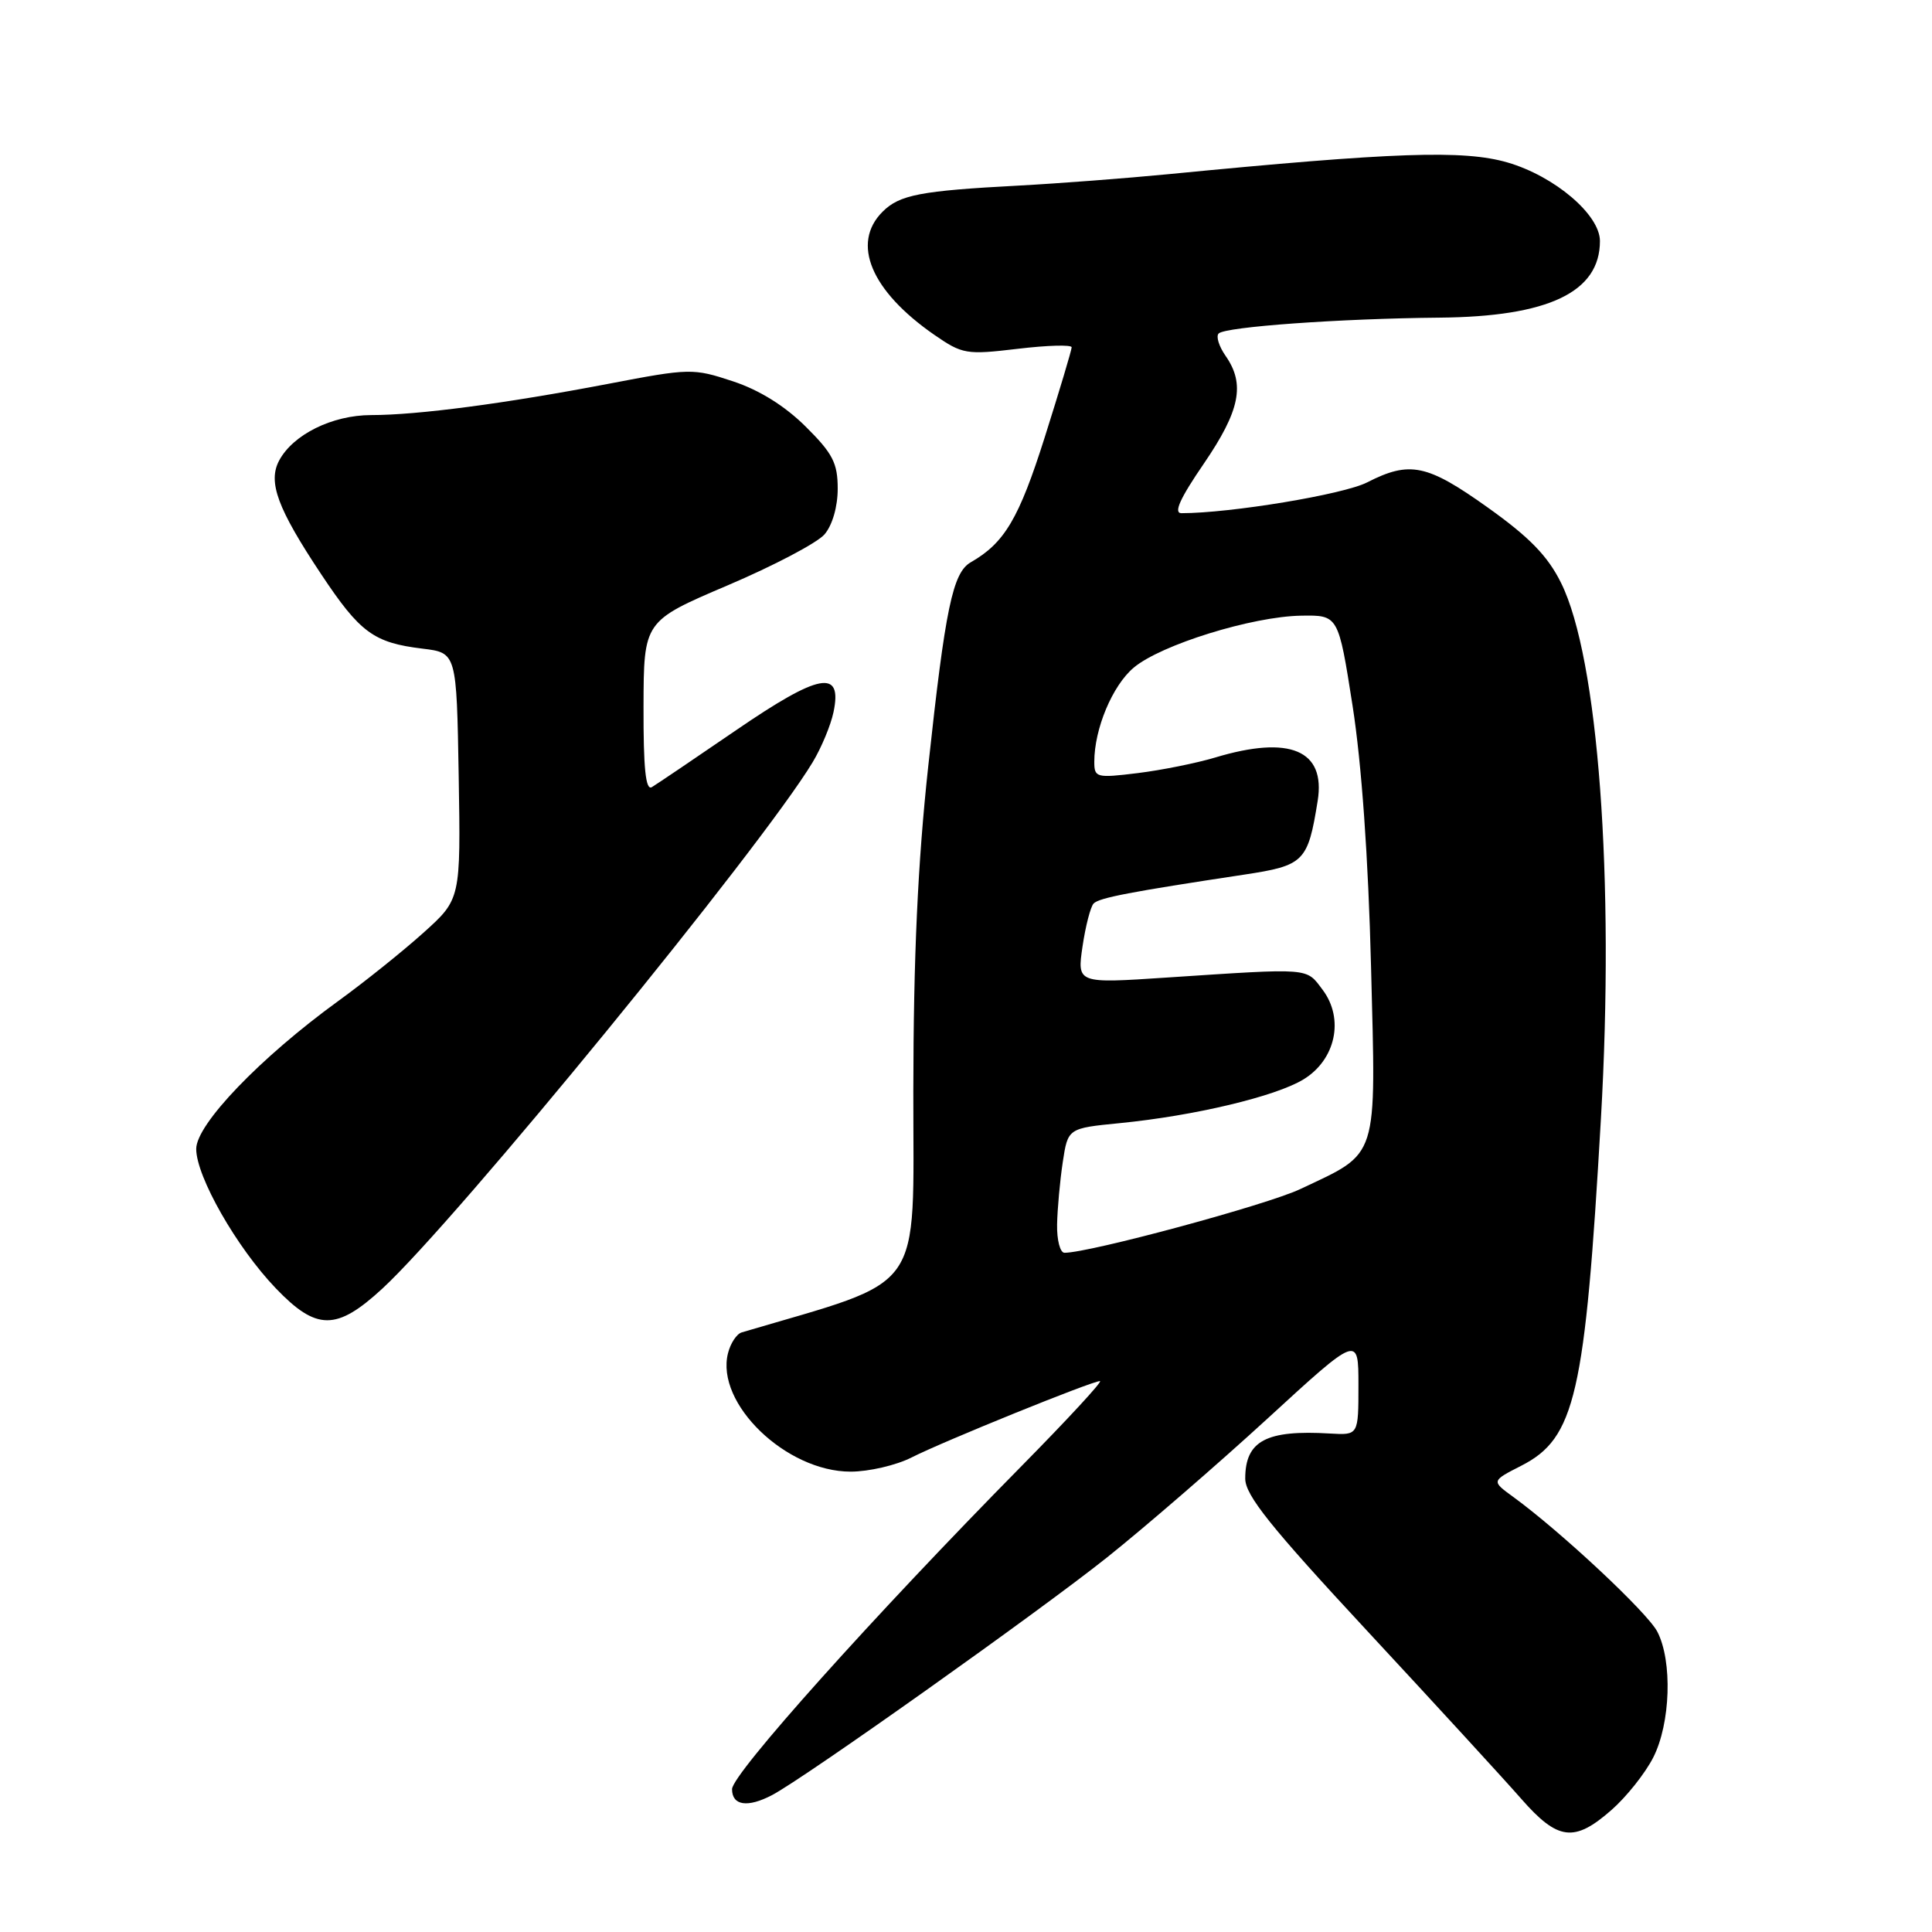 <?xml version="1.0" encoding="UTF-8" standalone="no"?>
<!DOCTYPE svg PUBLIC "-//W3C//DTD SVG 1.1//EN" "http://www.w3.org/Graphics/SVG/1.1/DTD/svg11.dtd" >
<svg xmlns="http://www.w3.org/2000/svg" xmlns:xlink="http://www.w3.org/1999/xlink" version="1.1" viewBox="0 0 256 256">
 <g >
 <path fill="currentColor"
d=" M 213.52 239.84 C 215.50 238.11 217.99 234.98 219.06 232.88 C 221.36 228.37 221.63 220.11 219.60 216.20 C 218.28 213.66 206.84 202.96 200.50 198.34 C 197.61 196.24 197.61 196.24 201.57 194.22 C 208.73 190.57 210.03 184.88 212.13 148.24 C 213.96 116.44 211.78 87.18 206.85 77.24 C 205.09 73.68 202.67 71.19 197.14 67.25 C 189.09 61.51 186.81 61.03 181.15 63.92 C 178.03 65.52 163.04 68.00 156.55 68.00 C 155.47 68.00 156.35 66.05 159.51 61.44 C 164.31 54.41 165.02 50.91 162.40 47.16 C 161.52 45.90 161.10 44.56 161.48 44.19 C 162.36 43.30 177.60 42.21 190.73 42.09 C 205.20 41.96 212.00 38.71 212.00 31.94 C 212.00 28.45 206.00 23.35 199.76 21.53 C 193.94 19.84 184.77 20.16 154.81 23.08 C 149.14 23.63 140.22 24.31 135.00 24.59 C 121.95 25.28 119.19 25.81 116.94 28.06 C 112.76 32.24 115.41 38.55 123.79 44.36 C 127.53 46.94 128.03 47.03 134.85 46.22 C 138.78 45.75 142.00 45.66 142.00 46.02 C 142.00 46.38 140.39 51.75 138.43 57.95 C 135.02 68.71 133.11 71.94 128.64 74.50 C 126.24 75.87 125.26 80.57 123.00 101.50 C 121.61 114.33 121.04 126.71 121.02 144.58 C 121.00 171.88 122.84 169.29 98.28 176.55 C 97.61 176.75 96.79 177.99 96.46 179.32 C 94.79 185.96 104.16 195.00 112.71 195.00 C 115.11 195.00 118.75 194.16 120.79 193.12 C 125.08 190.95 144.70 183.00 145.75 183.00 C 146.15 183.00 141.47 188.06 135.37 194.25 C 115.74 214.16 97.00 235.07 97.00 237.07 C 97.00 239.26 99.07 239.56 102.32 237.85 C 106.62 235.59 137.68 213.55 146.71 206.35 C 151.77 202.31 161.34 194.03 167.96 187.96 C 180.00 176.91 180.00 176.91 180.00 183.54 C 180.00 190.17 180.00 190.17 176.25 189.95 C 167.78 189.44 165.00 190.91 165.00 195.92 C 165.00 198.13 168.34 202.30 181.25 216.20 C 190.19 225.83 199.33 235.79 201.57 238.35 C 206.42 243.89 208.60 244.16 213.52 239.84 Z  M 50.66 170.75 C 60.49 161.69 100.93 112.22 107.68 101.00 C 108.84 99.08 110.08 96.09 110.44 94.38 C 111.66 88.61 108.61 89.17 97.53 96.76 C 92.01 100.54 86.99 103.93 86.37 104.30 C 85.55 104.78 85.25 101.80 85.27 93.63 C 85.30 82.30 85.30 82.30 96.40 77.57 C 102.51 74.97 108.29 71.93 109.25 70.81 C 110.29 69.60 111.00 67.15 111.00 64.76 C 111.00 61.36 110.35 60.09 106.75 56.52 C 103.99 53.78 100.60 51.67 97.10 50.52 C 91.84 48.78 91.40 48.79 80.60 50.86 C 66.94 53.47 55.35 55.00 49.18 55.00 C 44.02 55.01 38.84 57.57 36.99 61.02 C 35.47 63.87 36.76 67.37 42.56 76.09 C 47.71 83.84 49.52 85.17 56.00 85.95 C 60.50 86.50 60.50 86.50 60.78 102.82 C 61.05 119.15 61.05 119.15 56.10 123.60 C 53.37 126.05 48.30 130.12 44.82 132.64 C 34.49 140.14 26.00 148.97 26.00 152.24 C 26.00 155.90 31.36 165.30 36.54 170.70 C 41.94 176.34 44.58 176.35 50.66 170.75 Z  M 140.07 162.25 C 140.11 160.19 140.45 156.47 140.82 154.00 C 141.50 149.50 141.50 149.50 148.39 148.82 C 158.24 147.85 169.00 145.29 172.71 143.03 C 176.98 140.43 178.15 135.01 175.26 131.16 C 173.03 128.20 173.86 128.26 154.61 129.53 C 142.72 130.32 142.72 130.32 143.44 125.41 C 143.84 122.71 144.50 120.15 144.91 119.72 C 145.64 118.96 149.79 118.17 164.81 115.90 C 172.82 114.69 173.30 114.21 174.60 106.11 C 175.67 99.40 170.92 97.39 161.00 100.38 C 158.53 101.12 153.91 102.05 150.75 102.44 C 145.27 103.11 145.00 103.04 145.00 100.94 C 145.00 96.58 147.40 90.84 150.22 88.47 C 153.81 85.44 165.93 81.68 172.42 81.58 C 177.34 81.50 177.34 81.50 179.22 93.50 C 180.42 101.16 181.31 113.68 181.67 128.10 C 182.33 153.99 182.78 152.60 172.29 157.56 C 167.85 159.66 144.38 166.00 141.05 166.00 C 140.47 166.00 140.03 164.31 140.07 162.25 Z "/>
</g>
</svg>